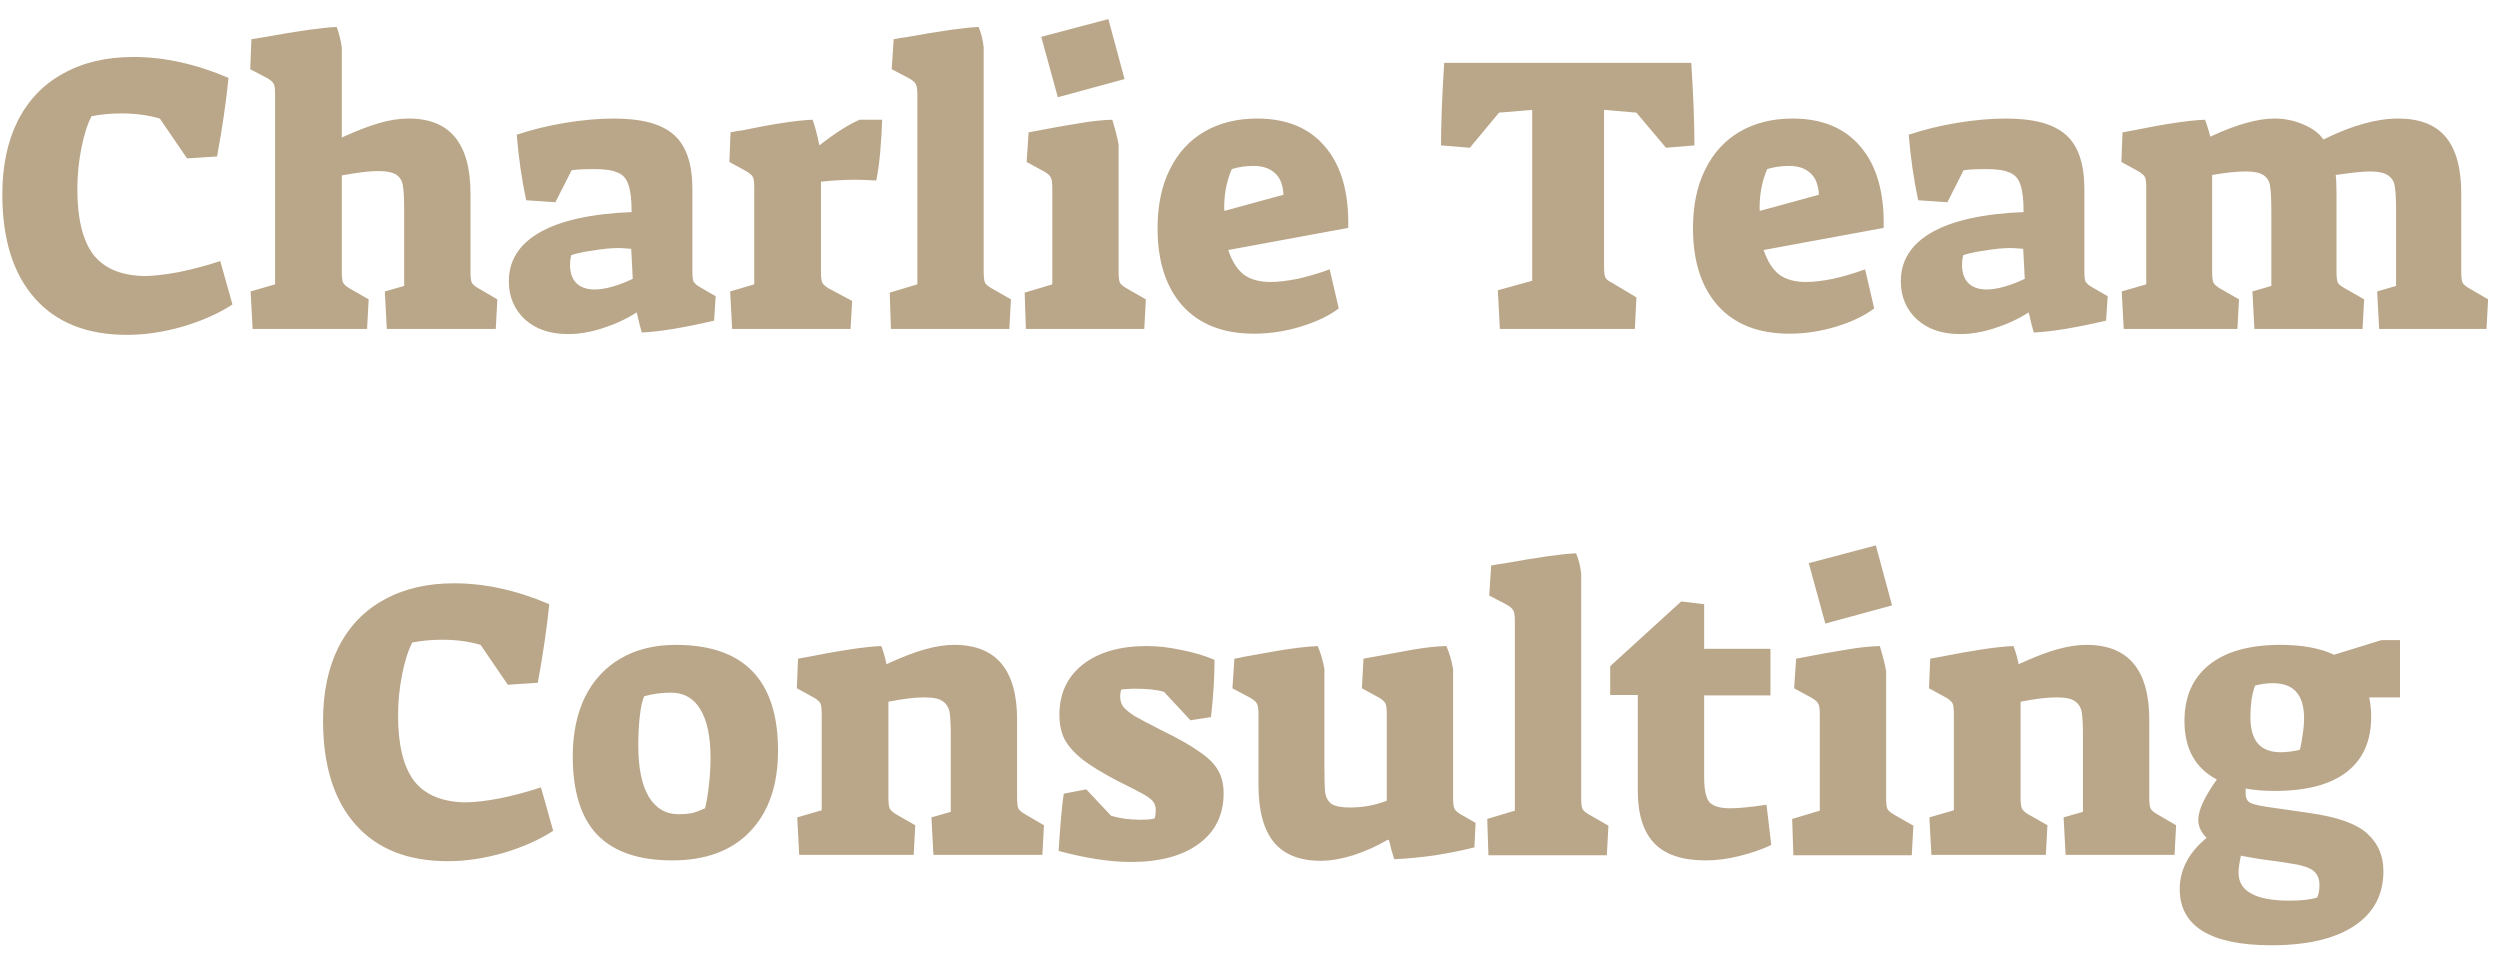 <svg width="76" height="29" viewBox="0 0 76 29" fill="none" xmlns="http://www.w3.org/2000/svg">
<path d="M3.863 10.18C2.647 10.18 1.711 9.808 1.055 9.064C0.399 8.32 0.071 7.268 0.071 5.908C0.071 5.044 0.227 4.3 0.539 3.676C0.859 3.044 1.319 2.564 1.919 2.236C2.519 1.9 3.231 1.732 4.055 1.732C4.991 1.732 5.955 1.944 6.947 2.368C6.875 3.088 6.759 3.884 6.599 4.756L5.687 4.816L4.859 3.604C4.507 3.5 4.119 3.448 3.695 3.448C3.375 3.448 3.071 3.476 2.783 3.532C2.655 3.78 2.551 4.108 2.471 4.516C2.391 4.924 2.351 5.336 2.351 5.752C2.351 6.64 2.511 7.3 2.831 7.732C3.159 8.156 3.675 8.376 4.379 8.392C4.659 8.392 5.011 8.352 5.435 8.272C5.867 8.184 6.287 8.072 6.695 7.936L7.067 9.256C6.651 9.528 6.147 9.752 5.555 9.928C4.971 10.096 4.407 10.18 3.863 10.18ZM7.619 8.86L8.363 8.644V2.896C8.363 2.72 8.351 2.608 8.327 2.56C8.303 2.504 8.239 2.444 8.135 2.38L7.607 2.104L7.643 1.192L8.015 1.132C9.071 0.94 9.811 0.836 10.235 0.82C10.307 1.012 10.359 1.22 10.391 1.444V4.18C10.831 3.98 11.203 3.836 11.507 3.748C11.819 3.652 12.127 3.604 12.431 3.604C13.679 3.604 14.303 4.364 14.303 5.884V8.248C14.303 8.416 14.315 8.528 14.339 8.584C14.363 8.64 14.431 8.7 14.543 8.764L15.119 9.1L15.071 10H11.759L11.699 8.86L12.287 8.692V6.412C12.287 6.06 12.275 5.812 12.251 5.668C12.235 5.516 12.171 5.4 12.059 5.32C11.947 5.24 11.759 5.2 11.495 5.2C11.239 5.2 10.871 5.244 10.391 5.332V8.248C10.391 8.416 10.403 8.528 10.427 8.584C10.451 8.64 10.515 8.7 10.619 8.764L11.207 9.1L11.159 10H7.679L7.619 8.86ZM17.268 10.156C16.724 10.156 16.288 10.008 15.96 9.712C15.633 9.408 15.469 9.02 15.469 8.548C15.469 7.916 15.784 7.42 16.416 7.06C17.056 6.7 17.985 6.496 19.201 6.448C19.201 6.072 19.169 5.796 19.105 5.62C19.049 5.436 18.941 5.312 18.78 5.248C18.628 5.176 18.392 5.14 18.073 5.14C17.744 5.14 17.512 5.152 17.377 5.176L16.884 6.148L15.996 6.088C15.861 5.448 15.764 4.784 15.709 4.096C16.157 3.944 16.645 3.824 17.172 3.736C17.709 3.648 18.209 3.604 18.672 3.604C19.52 3.604 20.128 3.772 20.497 4.108C20.864 4.436 21.049 4.984 21.049 5.752V8.26C21.049 8.404 21.061 8.504 21.084 8.56C21.116 8.616 21.18 8.672 21.276 8.728L21.756 9.004L21.709 9.748C20.78 9.964 20.049 10.084 19.512 10.108C19.497 10.06 19.473 9.976 19.441 9.856C19.409 9.728 19.381 9.608 19.357 9.496C19.044 9.696 18.701 9.856 18.325 9.976C17.956 10.096 17.605 10.156 17.268 10.156ZM18.073 8.8C18.392 8.8 18.78 8.692 19.236 8.476L19.189 7.564C18.997 7.548 18.869 7.54 18.805 7.54C18.588 7.54 18.337 7.564 18.049 7.612C17.761 7.652 17.532 7.7 17.364 7.756C17.34 7.86 17.328 7.956 17.328 8.044C17.328 8.284 17.392 8.472 17.52 8.608C17.657 8.736 17.84 8.8 18.073 8.8ZM22.197 8.86L22.929 8.644V5.728C22.929 5.552 22.917 5.44 22.893 5.392C22.869 5.336 22.805 5.276 22.701 5.212L22.173 4.924L22.209 4.024C22.345 3.992 22.461 3.972 22.557 3.964C23.525 3.764 24.241 3.656 24.705 3.64C24.777 3.848 24.845 4.108 24.909 4.42C25.389 4.044 25.797 3.784 26.133 3.64H26.817C26.809 3.944 26.789 4.276 26.757 4.636C26.725 4.988 26.685 5.272 26.637 5.488C26.349 5.472 26.137 5.464 26.001 5.464C25.665 5.464 25.317 5.484 24.957 5.524V8.248C24.957 8.416 24.969 8.528 24.993 8.584C25.017 8.64 25.081 8.7 25.185 8.764L25.905 9.148L25.857 10H22.257L22.197 8.86ZM27.048 8.896L27.888 8.644V2.896C27.888 2.72 27.872 2.608 27.84 2.56C27.816 2.504 27.748 2.444 27.636 2.38L27.108 2.104L27.168 1.192C27.328 1.16 27.452 1.14 27.54 1.132C28.596 0.94 29.332 0.836 29.748 0.82C29.828 1.004 29.88 1.212 29.904 1.444V8.248C29.904 8.416 29.916 8.528 29.94 8.584C29.964 8.64 30.032 8.7 30.144 8.764L30.732 9.1L30.684 10H27.084L27.048 8.896ZM31.654 1.12L33.694 0.58L34.186 2.404L32.158 2.956L31.654 1.12ZM31.15 8.896L31.99 8.644V5.728C31.99 5.552 31.974 5.44 31.942 5.392C31.918 5.336 31.85 5.276 31.738 5.212L31.21 4.924L31.27 4.024C31.934 3.896 32.446 3.804 32.806 3.748C33.174 3.684 33.51 3.648 33.814 3.64C33.918 3.984 33.982 4.24 34.006 4.408V8.248C34.006 8.416 34.018 8.528 34.042 8.584C34.066 8.64 34.134 8.7 34.246 8.764L34.834 9.1L34.786 10H31.186L31.15 8.896ZM38.118 10.144C37.182 10.144 36.458 9.86 35.946 9.292C35.442 8.724 35.19 7.94 35.19 6.94C35.19 6.244 35.314 5.648 35.562 5.152C35.81 4.648 36.162 4.264 36.618 4C37.074 3.736 37.606 3.604 38.214 3.604C39.118 3.604 39.81 3.892 40.29 4.468C40.778 5.044 41.01 5.864 40.986 6.928L37.338 7.6C37.45 7.936 37.606 8.184 37.806 8.344C38.014 8.496 38.286 8.572 38.622 8.572C38.854 8.572 39.13 8.54 39.45 8.476C39.77 8.404 40.094 8.308 40.422 8.188L40.698 9.376C40.402 9.6 40.018 9.784 39.546 9.928C39.074 10.072 38.598 10.144 38.118 10.144ZM39.018 5.92C39.002 5.616 38.914 5.396 38.754 5.26C38.602 5.116 38.386 5.044 38.106 5.044C37.874 5.044 37.654 5.076 37.446 5.14C37.278 5.532 37.202 5.956 37.218 6.412L39.018 5.92ZM45.535 8.824L46.579 8.536V3.34L45.571 3.424L44.683 4.492L43.807 4.42C43.807 3.756 43.839 2.92 43.903 1.912H51.415C51.479 2.92 51.511 3.756 51.511 4.42L50.647 4.492L49.747 3.424L48.763 3.34V8.056C48.763 8.248 48.775 8.372 48.799 8.428C48.823 8.484 48.891 8.54 49.003 8.596L49.747 9.04L49.699 10H45.595L45.535 8.824ZM54.395 10.144C53.459 10.144 52.735 9.86 52.223 9.292C51.719 8.724 51.467 7.94 51.467 6.94C51.467 6.244 51.591 5.648 51.839 5.152C52.087 4.648 52.439 4.264 52.895 4C53.351 3.736 53.883 3.604 54.491 3.604C55.395 3.604 56.087 3.892 56.567 4.468C57.055 5.044 57.287 5.864 57.263 6.928L53.615 7.6C53.727 7.936 53.883 8.184 54.083 8.344C54.291 8.496 54.563 8.572 54.899 8.572C55.131 8.572 55.407 8.54 55.727 8.476C56.047 8.404 56.371 8.308 56.699 8.188L56.975 9.376C56.679 9.6 56.295 9.784 55.823 9.928C55.351 10.072 54.875 10.144 54.395 10.144ZM55.295 5.92C55.279 5.616 55.191 5.396 55.031 5.26C54.879 5.116 54.663 5.044 54.383 5.044C54.151 5.044 53.931 5.076 53.723 5.14C53.555 5.532 53.479 5.956 53.495 6.412L55.295 5.92ZM59.585 10.156C59.041 10.156 58.605 10.008 58.277 9.712C57.949 9.408 57.785 9.02 57.785 8.548C57.785 7.916 58.101 7.42 58.733 7.06C59.373 6.7 60.301 6.496 61.517 6.448C61.517 6.072 61.485 5.796 61.421 5.62C61.365 5.436 61.257 5.312 61.097 5.248C60.945 5.176 60.709 5.14 60.389 5.14C60.061 5.14 59.829 5.152 59.693 5.176L59.201 6.148L58.313 6.088C58.177 5.448 58.081 4.784 58.025 4.096C58.473 3.944 58.961 3.824 59.489 3.736C60.025 3.648 60.525 3.604 60.989 3.604C61.837 3.604 62.445 3.772 62.813 4.108C63.181 4.436 63.365 4.984 63.365 5.752V8.26C63.365 8.404 63.377 8.504 63.401 8.56C63.433 8.616 63.497 8.672 63.593 8.728L64.073 9.004L64.025 9.748C63.097 9.964 62.365 10.084 61.829 10.108C61.813 10.06 61.789 9.976 61.757 9.856C61.725 9.728 61.697 9.608 61.673 9.496C61.361 9.696 61.017 9.856 60.641 9.976C60.273 10.096 59.921 10.156 59.585 10.156ZM60.389 8.8C60.709 8.8 61.097 8.692 61.553 8.476L61.505 7.564C61.313 7.548 61.185 7.54 61.121 7.54C60.905 7.54 60.653 7.564 60.365 7.612C60.077 7.652 59.849 7.7 59.681 7.756C59.657 7.86 59.645 7.956 59.645 8.044C59.645 8.284 59.709 8.472 59.837 8.608C59.973 8.736 60.157 8.8 60.389 8.8ZM64.501 8.86L65.246 8.644V5.728C65.246 5.552 65.234 5.44 65.21 5.392C65.186 5.336 65.121 5.276 65.017 5.212L64.49 4.924L64.525 4.024L64.85 3.964C65.834 3.764 66.561 3.656 67.034 3.64C67.097 3.808 67.15 3.98 67.189 4.156C67.621 3.956 67.99 3.816 68.293 3.736C68.606 3.648 68.889 3.604 69.145 3.604C69.457 3.604 69.749 3.664 70.022 3.784C70.293 3.896 70.498 4.048 70.633 4.24C71.09 4.016 71.498 3.856 71.858 3.76C72.225 3.656 72.573 3.604 72.901 3.604C73.558 3.604 74.041 3.792 74.353 4.168C74.665 4.544 74.822 5.116 74.822 5.884V8.248C74.822 8.416 74.834 8.528 74.858 8.584C74.882 8.64 74.95 8.7 75.061 8.764L75.638 9.1L75.59 10H72.326L72.266 8.86L72.841 8.692V6.424C72.841 6.08 72.829 5.836 72.805 5.692C72.79 5.54 72.725 5.424 72.614 5.344C72.501 5.256 72.314 5.212 72.049 5.212C71.841 5.212 71.493 5.248 71.005 5.32C71.022 5.448 71.029 5.636 71.029 5.884V8.248C71.029 8.416 71.041 8.528 71.066 8.584C71.09 8.64 71.162 8.7 71.281 8.764L71.87 9.1L71.822 10H68.534L68.474 8.86L69.049 8.692V6.424C69.049 6.072 69.037 5.824 69.013 5.68C68.998 5.528 68.933 5.412 68.822 5.332C68.71 5.252 68.525 5.212 68.269 5.212C67.99 5.212 67.65 5.248 67.249 5.32V8.248C67.249 8.416 67.261 8.528 67.285 8.584C67.309 8.64 67.374 8.7 67.478 8.764L68.066 9.1L68.017 10H64.561L64.501 8.86ZM13.614 26.18C12.398 26.18 11.461 25.808 10.806 25.064C10.149 24.32 9.821 23.268 9.821 21.908C9.821 21.044 9.977 20.3 10.29 19.676C10.61 19.044 11.069 18.564 11.669 18.236C12.27 17.9 12.982 17.732 13.806 17.732C14.742 17.732 15.706 17.944 16.698 18.368C16.625 19.088 16.509 19.884 16.349 20.756L15.438 20.816L14.61 19.604C14.258 19.5 13.87 19.448 13.445 19.448C13.126 19.448 12.822 19.476 12.534 19.532C12.405 19.78 12.302 20.108 12.222 20.516C12.142 20.924 12.101 21.336 12.101 21.752C12.101 22.64 12.261 23.3 12.582 23.732C12.909 24.156 13.425 24.376 14.13 24.392C14.409 24.392 14.761 24.352 15.185 24.272C15.617 24.184 16.038 24.072 16.445 23.936L16.817 25.256C16.401 25.528 15.898 25.752 15.306 25.928C14.722 26.096 14.158 26.18 13.614 26.18ZM20.436 26.156C19.42 26.156 18.66 25.896 18.156 25.376C17.66 24.856 17.412 24.06 17.412 22.988C17.412 22.3 17.536 21.7 17.784 21.188C18.04 20.676 18.404 20.284 18.876 20.012C19.348 19.74 19.904 19.604 20.544 19.604C22.616 19.604 23.652 20.676 23.652 22.82C23.652 23.868 23.368 24.688 22.8 25.28C22.24 25.864 21.452 26.156 20.436 26.156ZM20.628 24.752C20.788 24.752 20.928 24.74 21.048 24.716C21.168 24.684 21.296 24.636 21.432 24.572C21.48 24.388 21.52 24.152 21.552 23.864C21.584 23.576 21.6 23.3 21.6 23.036C21.6 22.388 21.496 21.896 21.288 21.56C21.088 21.224 20.788 21.056 20.388 21.056C20.124 21.056 19.856 21.092 19.584 21.164C19.528 21.284 19.484 21.48 19.452 21.752C19.42 22.016 19.404 22.32 19.404 22.664C19.404 23.336 19.508 23.852 19.716 24.212C19.932 24.572 20.236 24.752 20.628 24.752ZM24.236 24.848L24.98 24.632V21.728C24.98 21.552 24.968 21.44 24.944 21.392C24.92 21.336 24.856 21.276 24.752 21.212L24.224 20.924L24.26 20.024L24.524 19.976C25.572 19.768 26.328 19.656 26.792 19.64C26.856 19.808 26.908 19.992 26.948 20.192C27.436 19.968 27.832 19.816 28.136 19.736C28.448 19.648 28.74 19.604 29.012 19.604C30.284 19.604 30.92 20.364 30.92 21.884V24.236C30.92 24.404 30.932 24.516 30.956 24.572C30.98 24.628 31.048 24.688 31.16 24.752L31.736 25.088L31.688 25.988H28.376L28.316 24.848L28.904 24.68V22.412C28.904 22.052 28.892 21.8 28.868 21.656C28.844 21.512 28.776 21.4 28.664 21.32C28.56 21.24 28.372 21.2 28.1 21.2C27.812 21.2 27.448 21.244 27.008 21.332V24.236C27.008 24.404 27.02 24.516 27.044 24.572C27.068 24.628 27.132 24.688 27.236 24.752L27.824 25.088L27.776 25.988H24.296L24.236 24.848ZM34.378 26.204C33.746 26.204 33.014 26.092 32.182 25.868C32.23 25.084 32.282 24.504 32.338 24.128L33.022 23.996L33.778 24.8C34.042 24.88 34.338 24.92 34.666 24.92C34.85 24.92 34.994 24.908 35.098 24.884C35.122 24.82 35.134 24.732 35.134 24.62C35.134 24.524 35.11 24.444 35.062 24.38C35.022 24.316 34.926 24.24 34.774 24.152C34.622 24.064 34.358 23.928 33.982 23.744C33.51 23.496 33.15 23.276 32.902 23.084C32.654 22.884 32.474 22.68 32.362 22.472C32.258 22.264 32.206 22.016 32.206 21.728C32.206 21.088 32.442 20.58 32.914 20.204C33.394 19.828 34.042 19.64 34.858 19.64C35.194 19.64 35.546 19.68 35.914 19.76C36.29 19.832 36.626 19.932 36.922 20.06C36.922 20.58 36.886 21.16 36.814 21.8L36.19 21.896L35.386 21.032C35.178 20.968 34.874 20.936 34.474 20.936C34.41 20.936 34.282 20.944 34.09 20.96C34.066 21.008 34.054 21.084 34.054 21.188C34.054 21.3 34.086 21.4 34.15 21.488C34.214 21.568 34.326 21.66 34.486 21.764C34.654 21.86 34.918 22 35.278 22.184C35.806 22.44 36.202 22.664 36.466 22.856C36.738 23.04 36.926 23.228 37.03 23.42C37.142 23.612 37.198 23.844 37.198 24.116C37.198 24.772 36.946 25.284 36.442 25.652C35.946 26.02 35.258 26.204 34.378 26.204ZM40.154 26.168C39.514 26.168 39.038 25.98 38.726 25.604C38.414 25.22 38.258 24.644 38.258 23.876V21.728C38.258 21.552 38.242 21.44 38.21 21.392C38.186 21.336 38.118 21.276 38.006 21.212L37.466 20.924L37.526 20.024C37.638 20.008 37.718 19.992 37.766 19.976C37.854 19.96 38.166 19.904 38.702 19.808C39.246 19.712 39.698 19.656 40.058 19.64C40.146 19.84 40.214 20.072 40.262 20.336V23.36C40.262 23.712 40.27 23.96 40.286 24.104C40.31 24.248 40.374 24.36 40.478 24.44C40.59 24.512 40.778 24.548 41.042 24.548C41.426 24.548 41.798 24.48 42.158 24.344V21.728C42.158 21.552 42.146 21.44 42.122 21.392C42.098 21.336 42.034 21.276 41.93 21.212L41.402 20.924L41.45 20.024C42.098 19.904 42.602 19.812 42.962 19.748C43.33 19.684 43.666 19.648 43.97 19.64C44.058 19.84 44.126 20.072 44.174 20.336V24.272C44.174 24.416 44.186 24.516 44.21 24.572C44.234 24.628 44.29 24.684 44.378 24.74L44.858 25.016L44.822 25.76C44.478 25.848 44.082 25.928 43.634 26C43.186 26.064 42.77 26.104 42.386 26.12C42.354 26.024 42.318 25.904 42.278 25.76C42.27 25.696 42.25 25.62 42.218 25.532H42.182C41.854 25.724 41.506 25.88 41.138 26C40.778 26.112 40.45 26.168 40.154 26.168ZM45.212 24.896L46.052 24.644V18.896C46.052 18.72 46.036 18.608 46.004 18.56C45.98 18.504 45.912 18.444 45.8 18.38L45.272 18.104L45.332 17.192C45.492 17.16 45.616 17.14 45.704 17.132C46.76 16.94 47.496 16.836 47.912 16.82C47.992 17.004 48.044 17.212 48.068 17.444V24.248C48.068 24.416 48.08 24.528 48.104 24.584C48.128 24.64 48.196 24.7 48.308 24.764L48.896 25.1L48.848 26H45.248L45.212 24.896ZM51.853 26.156C51.15 26.156 50.63 25.984 50.294 25.64C49.958 25.288 49.789 24.756 49.789 24.044V21.128H48.95V20.252L51.109 18.284L51.806 18.368V19.724H53.822V21.14H51.806V23.612C51.806 23.996 51.858 24.252 51.962 24.38C52.074 24.508 52.285 24.572 52.597 24.572C52.861 24.572 53.23 24.536 53.702 24.464L53.846 25.688C53.557 25.824 53.233 25.936 52.873 26.024C52.522 26.112 52.181 26.156 51.853 26.156ZM54.986 17.12L57.026 16.58L57.518 18.404L55.49 18.956L54.986 17.12ZM54.482 24.896L55.322 24.644V21.728C55.322 21.552 55.306 21.44 55.274 21.392C55.25 21.336 55.182 21.276 55.07 21.212L54.542 20.924L54.602 20.024C55.266 19.896 55.778 19.804 56.138 19.748C56.506 19.684 56.842 19.648 57.146 19.64C57.25 19.984 57.314 20.24 57.338 20.408V24.248C57.338 24.416 57.35 24.528 57.374 24.584C57.398 24.64 57.466 24.7 57.578 24.764L58.166 25.1L58.118 26H54.518L54.482 24.896ZM58.654 24.848L59.398 24.632V21.728C59.398 21.552 59.386 21.44 59.362 21.392C59.338 21.336 59.274 21.276 59.17 21.212L58.642 20.924L58.678 20.024L58.942 19.976C59.99 19.768 60.746 19.656 61.21 19.64C61.274 19.808 61.326 19.992 61.366 20.192C61.854 19.968 62.25 19.816 62.554 19.736C62.866 19.648 63.158 19.604 63.43 19.604C64.702 19.604 65.338 20.364 65.338 21.884V24.236C65.338 24.404 65.35 24.516 65.374 24.572C65.398 24.628 65.466 24.688 65.578 24.752L66.154 25.088L66.106 25.988H62.794L62.734 24.848L63.322 24.68V22.412C63.322 22.052 63.31 21.8 63.286 21.656C63.262 21.512 63.194 21.4 63.082 21.32C62.978 21.24 62.79 21.2 62.518 21.2C62.23 21.2 61.866 21.244 61.426 21.332V24.236C61.426 24.404 61.438 24.516 61.462 24.572C61.486 24.628 61.55 24.688 61.654 24.752L62.242 25.088L62.194 25.988H58.714L58.654 24.848ZM69.048 28.736C68.128 28.736 67.432 28.592 66.96 28.304C66.496 28.016 66.264 27.592 66.264 27.032C66.264 26.44 66.536 25.92 67.08 25.472C66.912 25.304 66.828 25.12 66.828 24.92C66.828 24.632 67.016 24.224 67.392 23.696C66.736 23.352 66.408 22.76 66.408 21.92C66.408 21.184 66.656 20.616 67.152 20.216C67.656 19.808 68.38 19.604 69.324 19.604C69.988 19.604 70.532 19.704 70.956 19.904L72.396 19.46H72.96V21.2H72.024C72.064 21.4 72.084 21.596 72.084 21.788C72.084 22.524 71.836 23.084 71.34 23.468C70.844 23.852 70.116 24.044 69.156 24.044C68.828 24.044 68.532 24.02 68.268 23.972V24.14C68.268 24.268 68.32 24.36 68.424 24.416C68.536 24.464 68.772 24.512 69.132 24.56L70.212 24.716C71.06 24.836 71.644 25.044 71.964 25.34C72.292 25.636 72.456 26.016 72.456 26.48C72.456 27.2 72.16 27.756 71.568 28.148C70.976 28.54 70.136 28.736 69.048 28.736ZM69.336 22.868C69.504 22.868 69.696 22.844 69.912 22.796C69.944 22.7 69.972 22.556 69.996 22.364C70.028 22.172 70.044 21.996 70.044 21.836C70.044 21.476 69.964 21.208 69.804 21.032C69.652 20.856 69.412 20.768 69.084 20.768C68.924 20.768 68.748 20.792 68.556 20.84C68.516 20.936 68.48 21.076 68.448 21.26C68.424 21.444 68.412 21.62 68.412 21.788C68.412 22.156 68.488 22.428 68.64 22.604C68.792 22.78 69.024 22.868 69.336 22.868ZM69.6 27.38C69.968 27.38 70.248 27.348 70.44 27.284C70.488 27.188 70.512 27.06 70.512 26.9C70.512 26.708 70.444 26.56 70.308 26.456C70.172 26.36 69.928 26.288 69.576 26.24L69.192 26.18C68.84 26.14 68.484 26.084 68.124 26.012C68.076 26.228 68.052 26.4 68.052 26.528C68.052 26.816 68.18 27.028 68.436 27.164C68.692 27.308 69.08 27.38 69.6 27.38Z" fill="#BAA688"/>
</svg>
